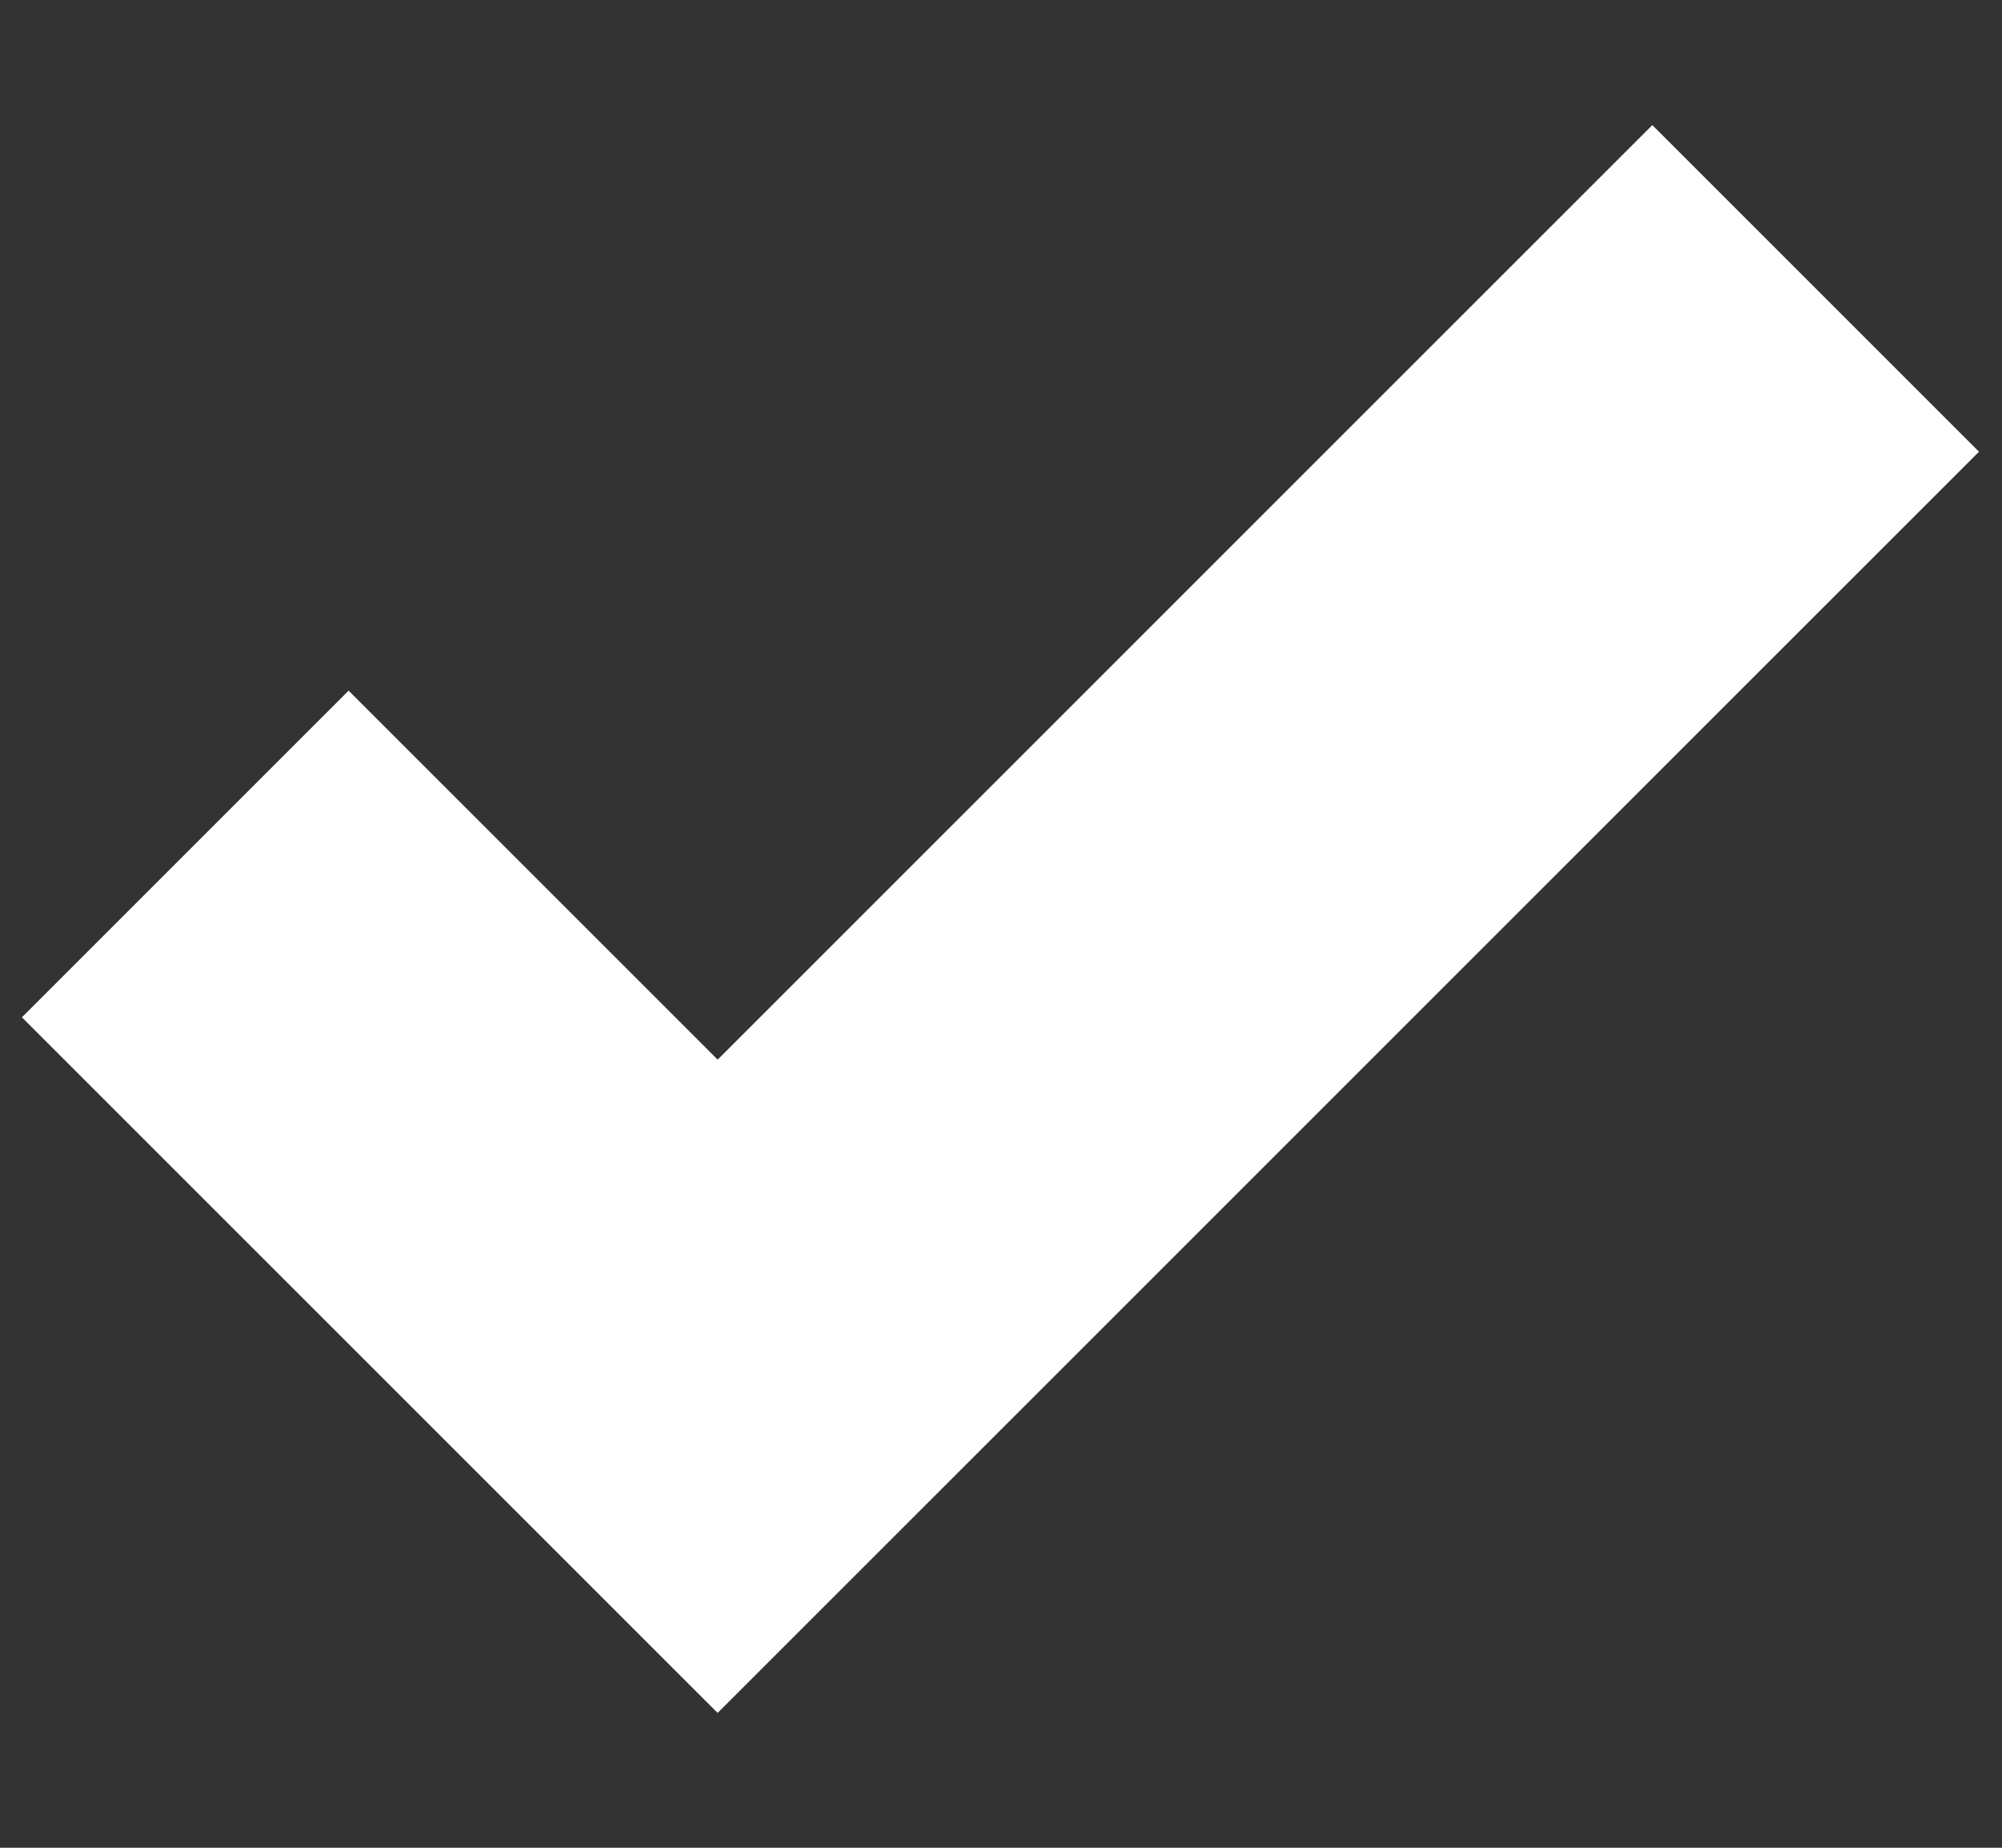 <svg width="13" height="12" viewBox="0 0 13 12" fill="none" xmlns="http://www.w3.org/2000/svg">
<rect x="0" y="0" width="13" height="12" fill="#333333" stroke="none"/>
<path d="M1.203 5.546L4.66 9.003L11.79 1.873" stroke="white" stroke-width="3"/>
</svg>
